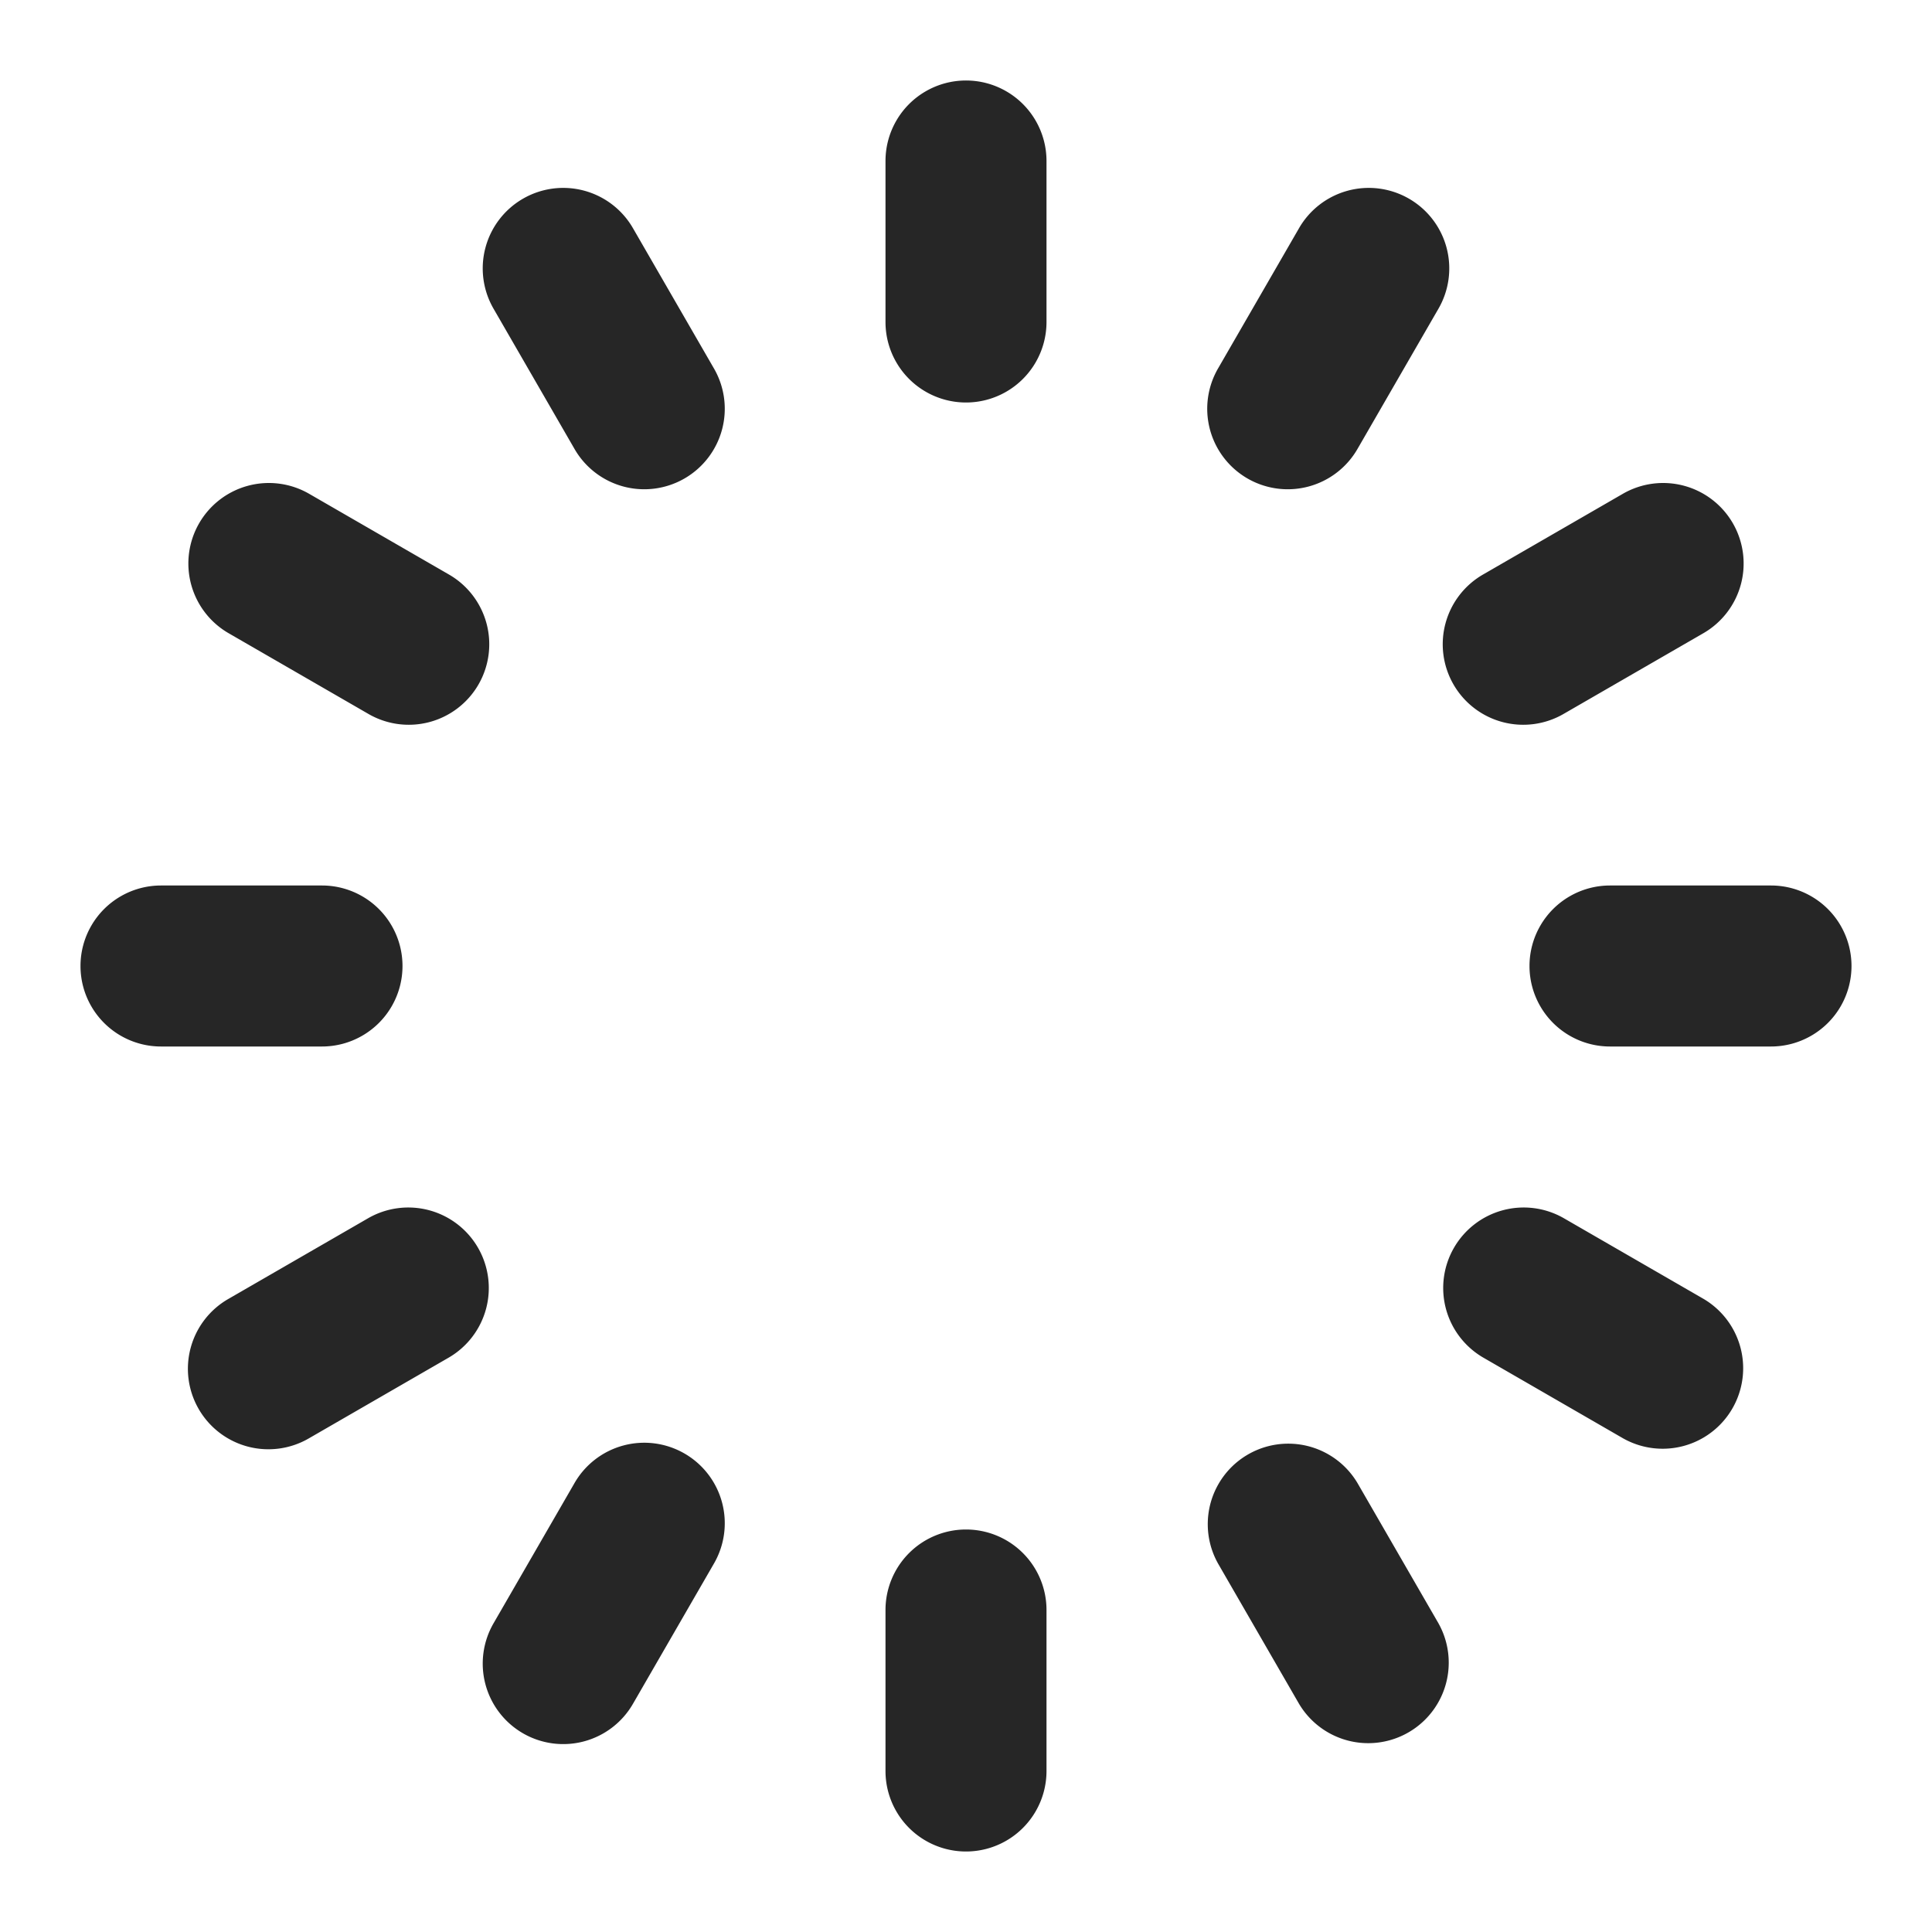 <svg xmlns="http://www.w3.org/2000/svg" fill="none" width="24" height="24" viewBox="0 0 24 24">
  <path fill="currentColor" fill-opacity=".85" d="M13 2a1 1 0 1 0-2 0v2a1 1 0 1 0 2 0V2Zm4.866 1.84a1 1 0 1 0-1.732-1l-1 1.732a1 1 0 1 0 1.732 1l1-1.732Zm3.66 2.66a1 1 0 0 1-.366 1.366l-1.732 1a1 1 0 1 1-1-1.732l1.732-1a1 1 0 0 1 1.366.366ZM20 11a1 1 0 1 0 0 2h2a1 1 0 1 0 0-2h-2Zm-1.938 4.5a1 1 0 0 1 1.366-.366l1.732 1a1 1 0 0 1-1 1.732l-1.732-1a1 1 0 0 1-.366-1.366Zm-1.196 2.928a1 1 0 0 0-1.732 1l1 1.732a1 1 0 0 0 1.732-1l-1-1.732ZM12 19a1 1 0 0 1 1 1v2a1 1 0 1 1-2 0v-2a1 1 0 0 1 1-1Zm-3.134.428a1 1 0 1 0-1.732-1l-1 1.732a1 1 0 1 0 1.732 1l1-1.732ZM5.938 15.5a1 1 0 0 1-.366 1.366l-1.732 1a1 1 0 1 1-1-1.732l1.732-1a1 1 0 0 1 1.366.366ZM2 11a1 1 0 1 0 0 2h2a1 1 0 1 0 0-2H2Zm.474-4.5a1 1 0 0 1 1.366-.366l1.732 1a1 1 0 1 1-1 1.732l-1.732-1A1 1 0 0 1 2.474 6.5Zm5.392-3.66a1 1 0 1 0-1.732 1l1 1.732a1 1 0 1 0 1.732-1l-1-1.732Z"/>
</svg>
